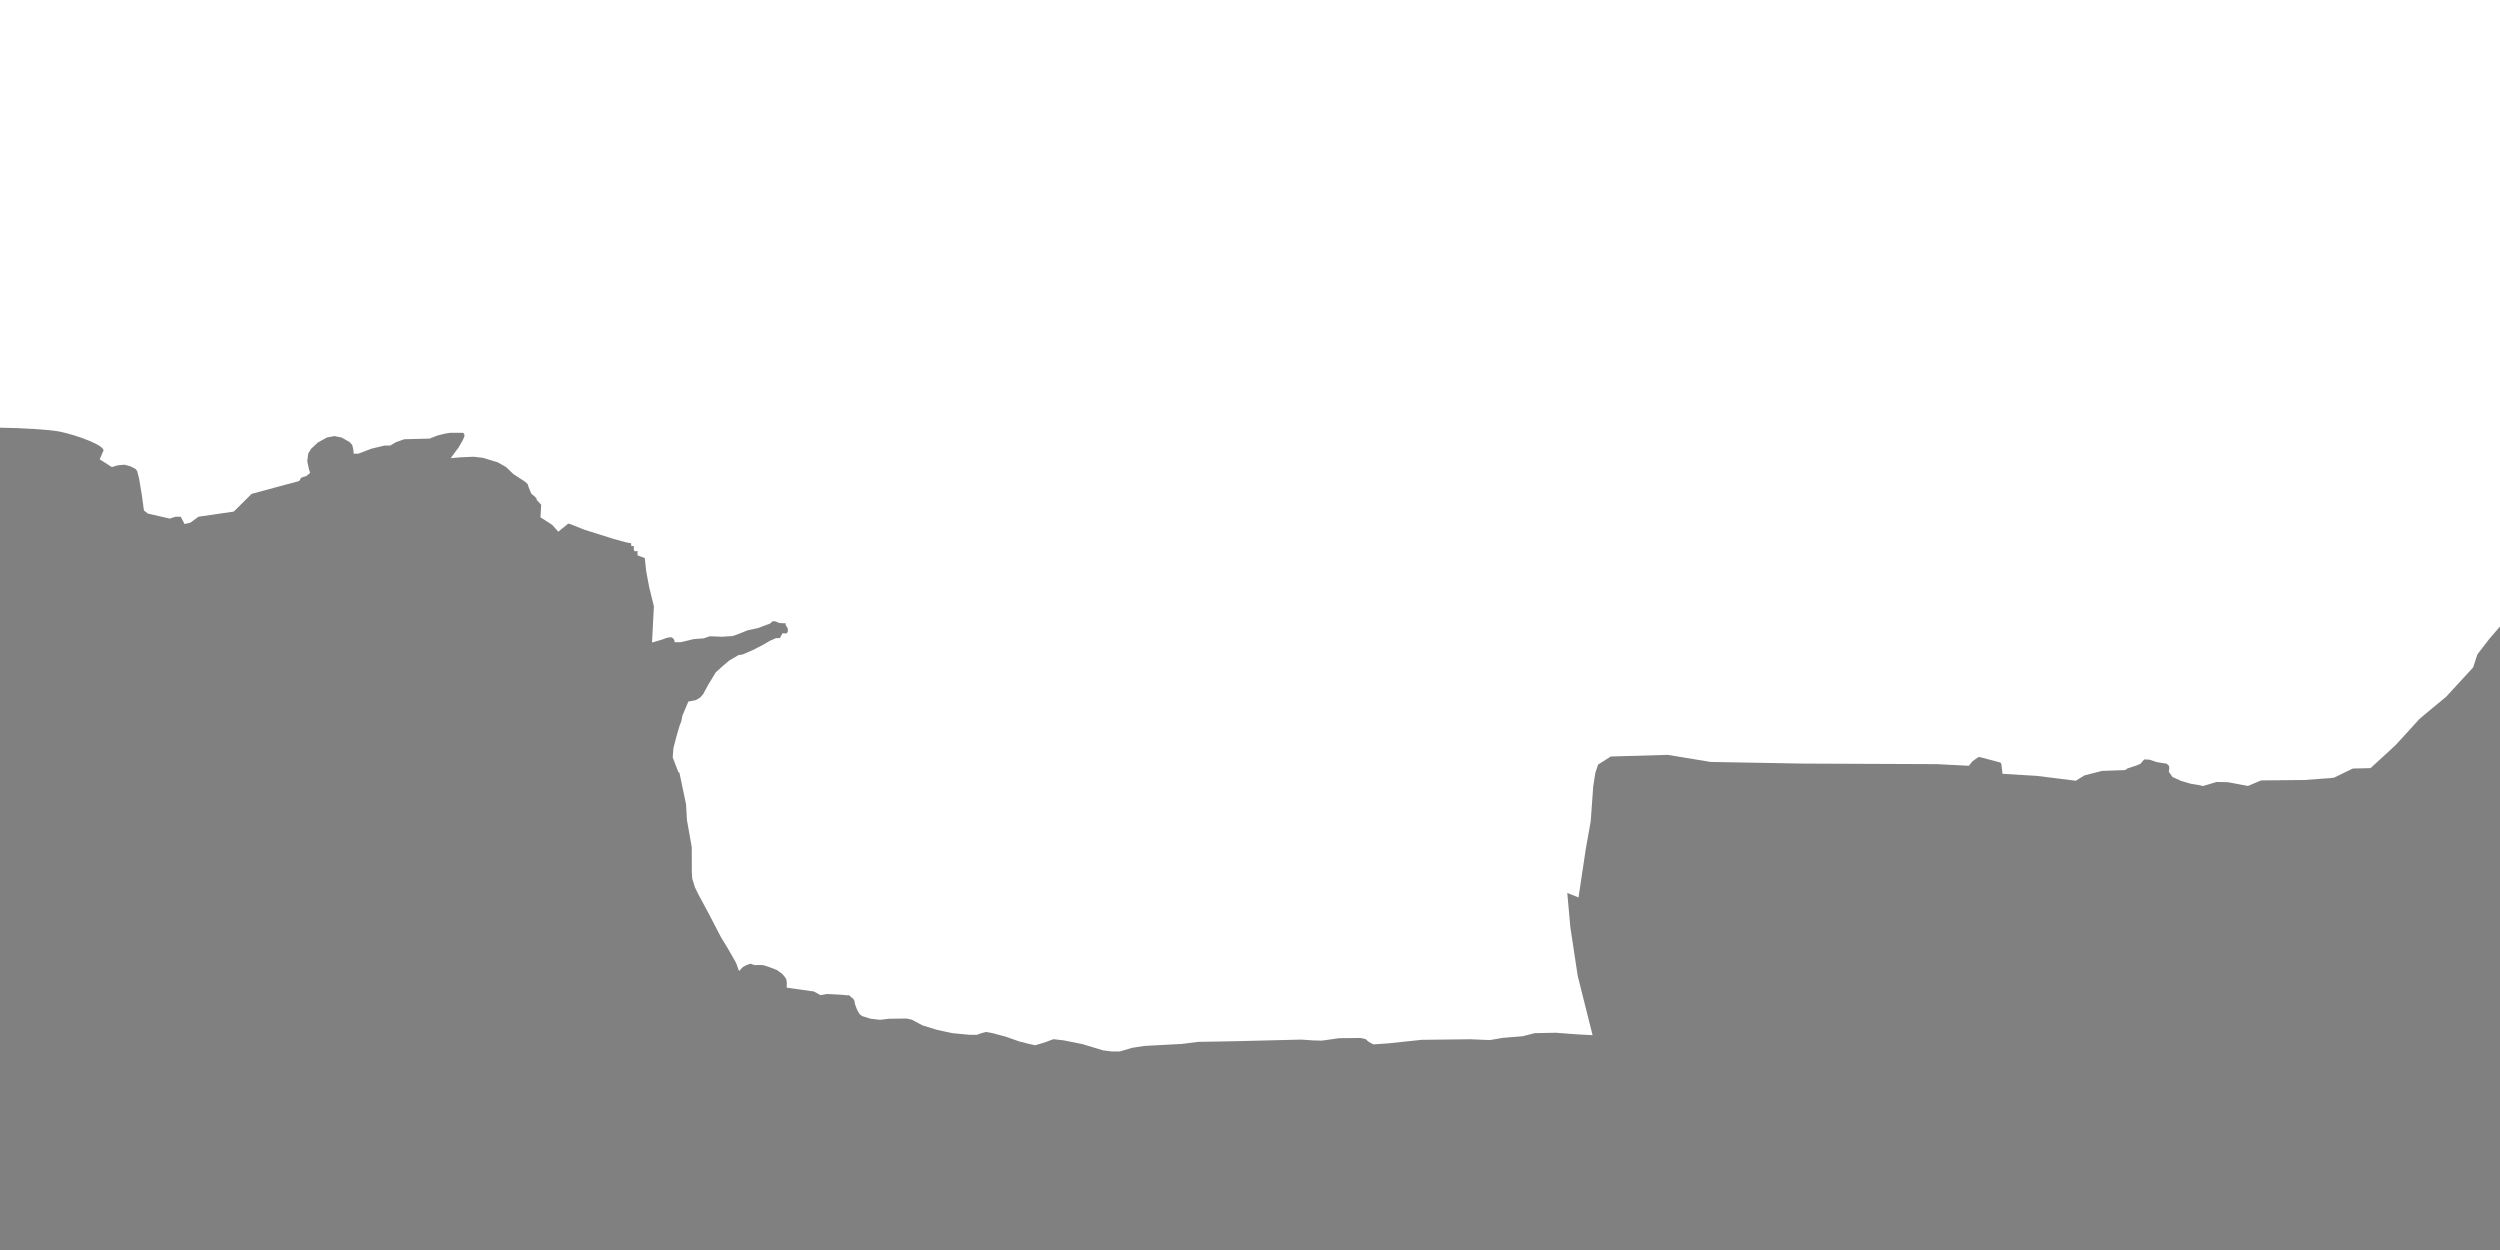 <?xml version="1.0" encoding="utf-8"?>
<!-- Generator: Adobe Illustrator 19.0.0, SVG Export Plug-In . SVG Version: 6.00 Build 0)  -->
<svg version="1.0" id="Layer_1" xmlns="http://www.w3.org/2000/svg" xmlns:xlink="http://www.w3.org/1999/xlink" x="0px" y="0px"
	 viewBox="1230 -372.2 3072.4 1536.2" enable-background="new 1230 -372.2 3072.4 1536.2" xml:space="preserve">
<g id="White">
	<path fill="#808080" d="M1367.5,201.8l7.4-2.2l8.1-0.7l7.4,2l6.1,3.2l2.1,2.6l2.4,9.6l3.3,19.8l2.6,19l4.7,3.8l27,6.2l7.2-2.3h6.3
		l4.7,9l7.2-1.7l10-7.3l43.3-6.3l22-21.8l58.5-15.8l2.3-4l6.8-2.3l4.3-3.8l-1.3-3.5l-2.3-10.8l1.2-9.3l3.5-5.8l8.3-7.8l11.1-6.1
		l9.3-1.8l8.9,1.8l9.8,5.6l3.2,3.6l1.3,5.4l0.4,5.2h5.9l16-6.1l16.3-3.9h6.9l7.1-4.2l10.1-3.5l31.1-0.8l5-2l5-1.9l9.5-2.3l5.6-0.9
		h15.6l0.8,0.3l0.6,0.7l0.7,1.4v1.7l-0.8,2l-1.5,3.4l-4.9,8.5l-9.7,13.1l12.1-1l15.8-0.7l11.6,1.3l18.4,5.6l10.3,5.9l8.9,8.6
		l14.3,9.3l3.2,3l1.1,3.6l3.3,8l4.8,4.1l1.8,2.1v1.5l5.6,6l-0.9,15.5l6.1,3.8l8.4,5.5l7.4,8.3l12.2-9.9l2,0.4l18.2,7.2l35.6,11.2
		c0,0,14.6,4,14.9,4.1s6.7,1.3,6.7,1.3v3.4h3.2v4.9l0.8,0.6v0.9l3.8-0.3v5.3l8.9,3.3l1.7,16l3.7,19.8l5.8,23.5l-2.3,44.5l12.2-3.5
		l3-1.2l3.7-1.2c0,0,1.5-0.3,1.8-0.3c0.3,0,2.8-0.3,2.8-0.3l1.8,0.9l1.8,2l0.8,3.2h7.3l16.2-3.8l12-0.9l7.8-2.6l14.3,0.6l13.5-0.8
		l9.1-3.3l9.4-3.8l12.9-2.8l10.3-3.9l4.1-1.4l3.5-3.1l3.8,0.3l4,1.9l6.1,0.4l1.9-0.2v2.1l2.8,4.6l-0.1,4.1l-1.6,1.9l-4.9-0.2
		l-3.1,5.8l-5.1,0.2l-7.4,3.3l-8,4.7l-12.8,6.6l-12.5,5.4l-5.2,0.8l-11.4,6.7l-8.1,6.9l-8.4,7.6l-9.4,15.5l-6,11.1l-3.6,4.2
		l-5.4,3.3l-9.3,1.8l-7.4,17.6l-1.3,7l-1.8,4.3l-2.8,9.3l-2.5,9.2l-2.5,9.8l-0.9,11.4l6.9,18l1.4,1.1l8.1,38.5l1.1,19.4l5.9,33.3
		l0.1,30.8l0.5,7.8l3.3,10.8l4.4,8.9l13.1,24.4l14.6,28.1l7.8,12.8l4.4,7.6l6.3,11.1l3.6,10l4.6-4.8l3.9-2.3l5.6-2
		c0,0,2.8,1,2.9,1.1s2.5,0.7,2.5,0.7s3.9-0.1,4.3-0.1s5.5-0.1,5.8,0.1c0.3,0.2,5.9,1.8,6.3,1.9c0.4,0.1,10.6,4.1,10.6,4.1l6.6,4.7
		l3.4,4.1l1.7,2.8l0.5,3.8l-0.1,6.3l33.5,4.7l8.1,4.5l7.9-1.4c0,0,22.3,1,22.6,1.4c0.3,0.4,4.3,0,4.3,0l2.9,2.5l2.5,2l1.4,2.4
		l0.8,4.5l2.5,6.6l2.9,5l2.9,2.6l10.5,3.3l11.8,1.4l11.1-1.3l21.4-0.3l6.9,1.5l4.5,2.5l8.5,4.5l18,5.5l18.5,4l21,2h9.3l5.5-2
		l5.8-1.5l8,1.5l16,4.3l16.5,5.8l10.8,2.8l9,2l5-1.5l8-2.5l9.3-3.5l13,1.5l22.5,4.5l25.8,7.8l10.5,1.3h9.8l15.3-4.5l15-2.3l46.3-2.5
		l19.8-2.5l46-0.8l80.7-2l14.3,1l11,0.3l21-3l26.3-0.3l6.3,1.3l3.7,3.3l6,3.3l18.7-1.3l40.7-4.3l60-0.7c0,0,22.7,1,23.7,1
		s15.7-2.7,15.7-2.7l24.7-2l14.8-3.8l25.8-0.5l26.5,2l18.8,1l-18.3-73l-9-59.5l-3.8-42.3l13.8,5.5l9.1-60.5l5.9-33l3.1-42.9
		l2.6-16.8l3.4-10.1l15.6-9.9l70-2l52.7,8.7l112.7,2l165.3,0.7l39.3,2l4.5-5.5l5.8-4.2l2.3-1.2l25.8,6.8l1.5,1.3l1.5,12.7l42,2.5
		l48,6l10.8-6.6l21.5-5.5l28.5-1l2.8-2l12-4l4-1.8l4.5-5.3l6.5,0.3l9,3l12.3,2c0,0,1.5,1.5,2.5,2.5s0,7.5,0,7.5l4.5,6.3
		c0,0,9.8,4.5,10.5,4.8s12,3.5,12,3.5l9.3,1.5l5.8,1.3l16.5-5l14,0.3l20.3,3.8l4.3,0.8l16.3-6.8l53-0.5l31.3-2.3l5-0.5l23.3-11.3
		l21.8-0.5l30.5-28c0,0,28.5-31,29-31.8s33.3-27.8,33.3-27.8l33.3-36.2l5.2-16l14.8-19.2l14.9-17.3v768.8H1230V153.4
		c24.7,0.2,61.6,2.4,73.3,4.8c23.2,4.8,55,17.2,53.9,23.3l-4.7,10.8L1367.5,201.8z"/>
</g>
</svg>
